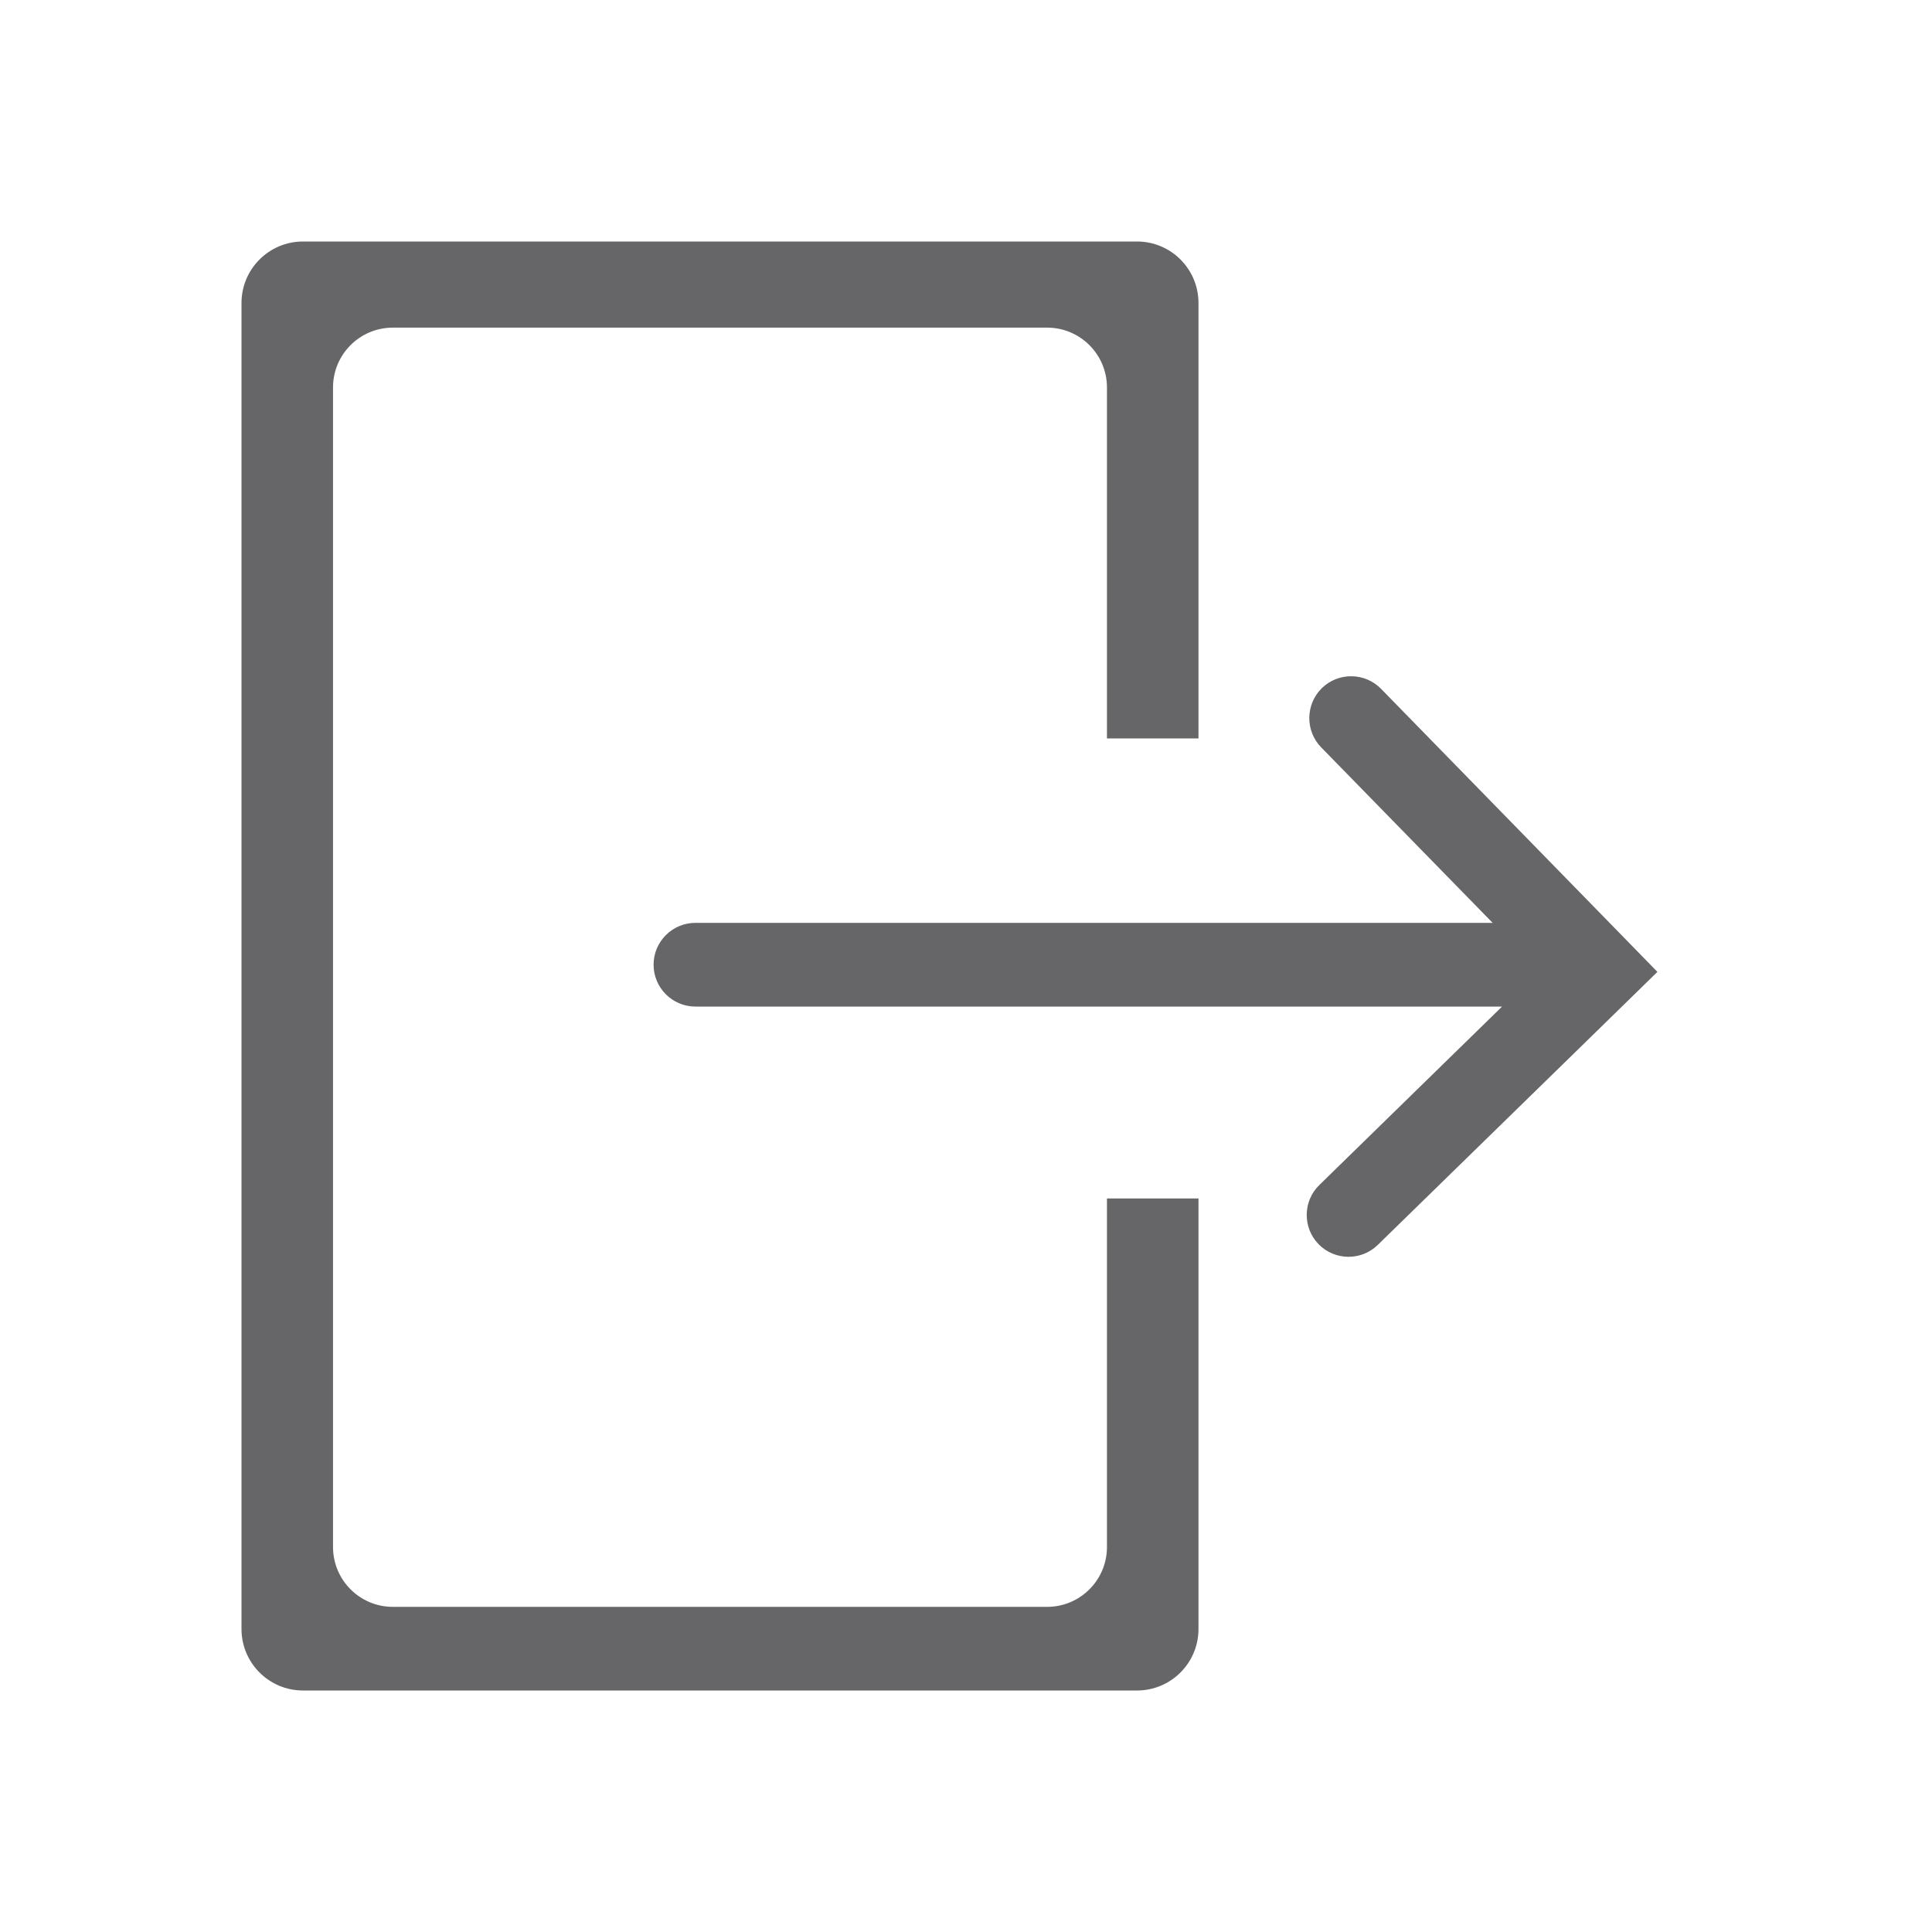 <svg width="24" height="24" viewBox="0 0 24 24" fill="none" xmlns="http://www.w3.org/2000/svg">
<path d="M13.751 19.218C13.751 19.628 13.418 19.961 13.008 19.961H4.88C4.47 19.961 4.137 19.628 4.137 19.218V4.813C4.137 4.402 4.47 4.07 4.88 4.07H13.008C13.418 4.07 13.751 4.403 13.751 4.813V9.173H14.888V3.764C14.888 3.342 14.546 3 14.124 3H3.764C3.342 3 3 3.342 3 3.764V20.236C3 20.658 3.342 21 3.764 21H14.124C14.546 21 14.888 20.658 14.888 20.236V14.888H13.751V19.218Z" fill="#666668"/>
<path d="M19.863 11.329L17.156 8.557C16.956 8.352 16.626 8.348 16.421 8.548C16.216 8.749 16.212 9.078 16.412 9.284L18.542 11.464H8.639C8.352 11.464 8.119 11.697 8.119 11.984C8.119 12.271 8.352 12.504 8.639 12.504H18.659L16.389 14.721C16.184 14.921 16.18 15.251 16.38 15.456C16.581 15.661 16.91 15.665 17.115 15.465L19.845 12.8L20.589 12.073L19.863 11.329Z" fill="#666668"/>
</svg>
